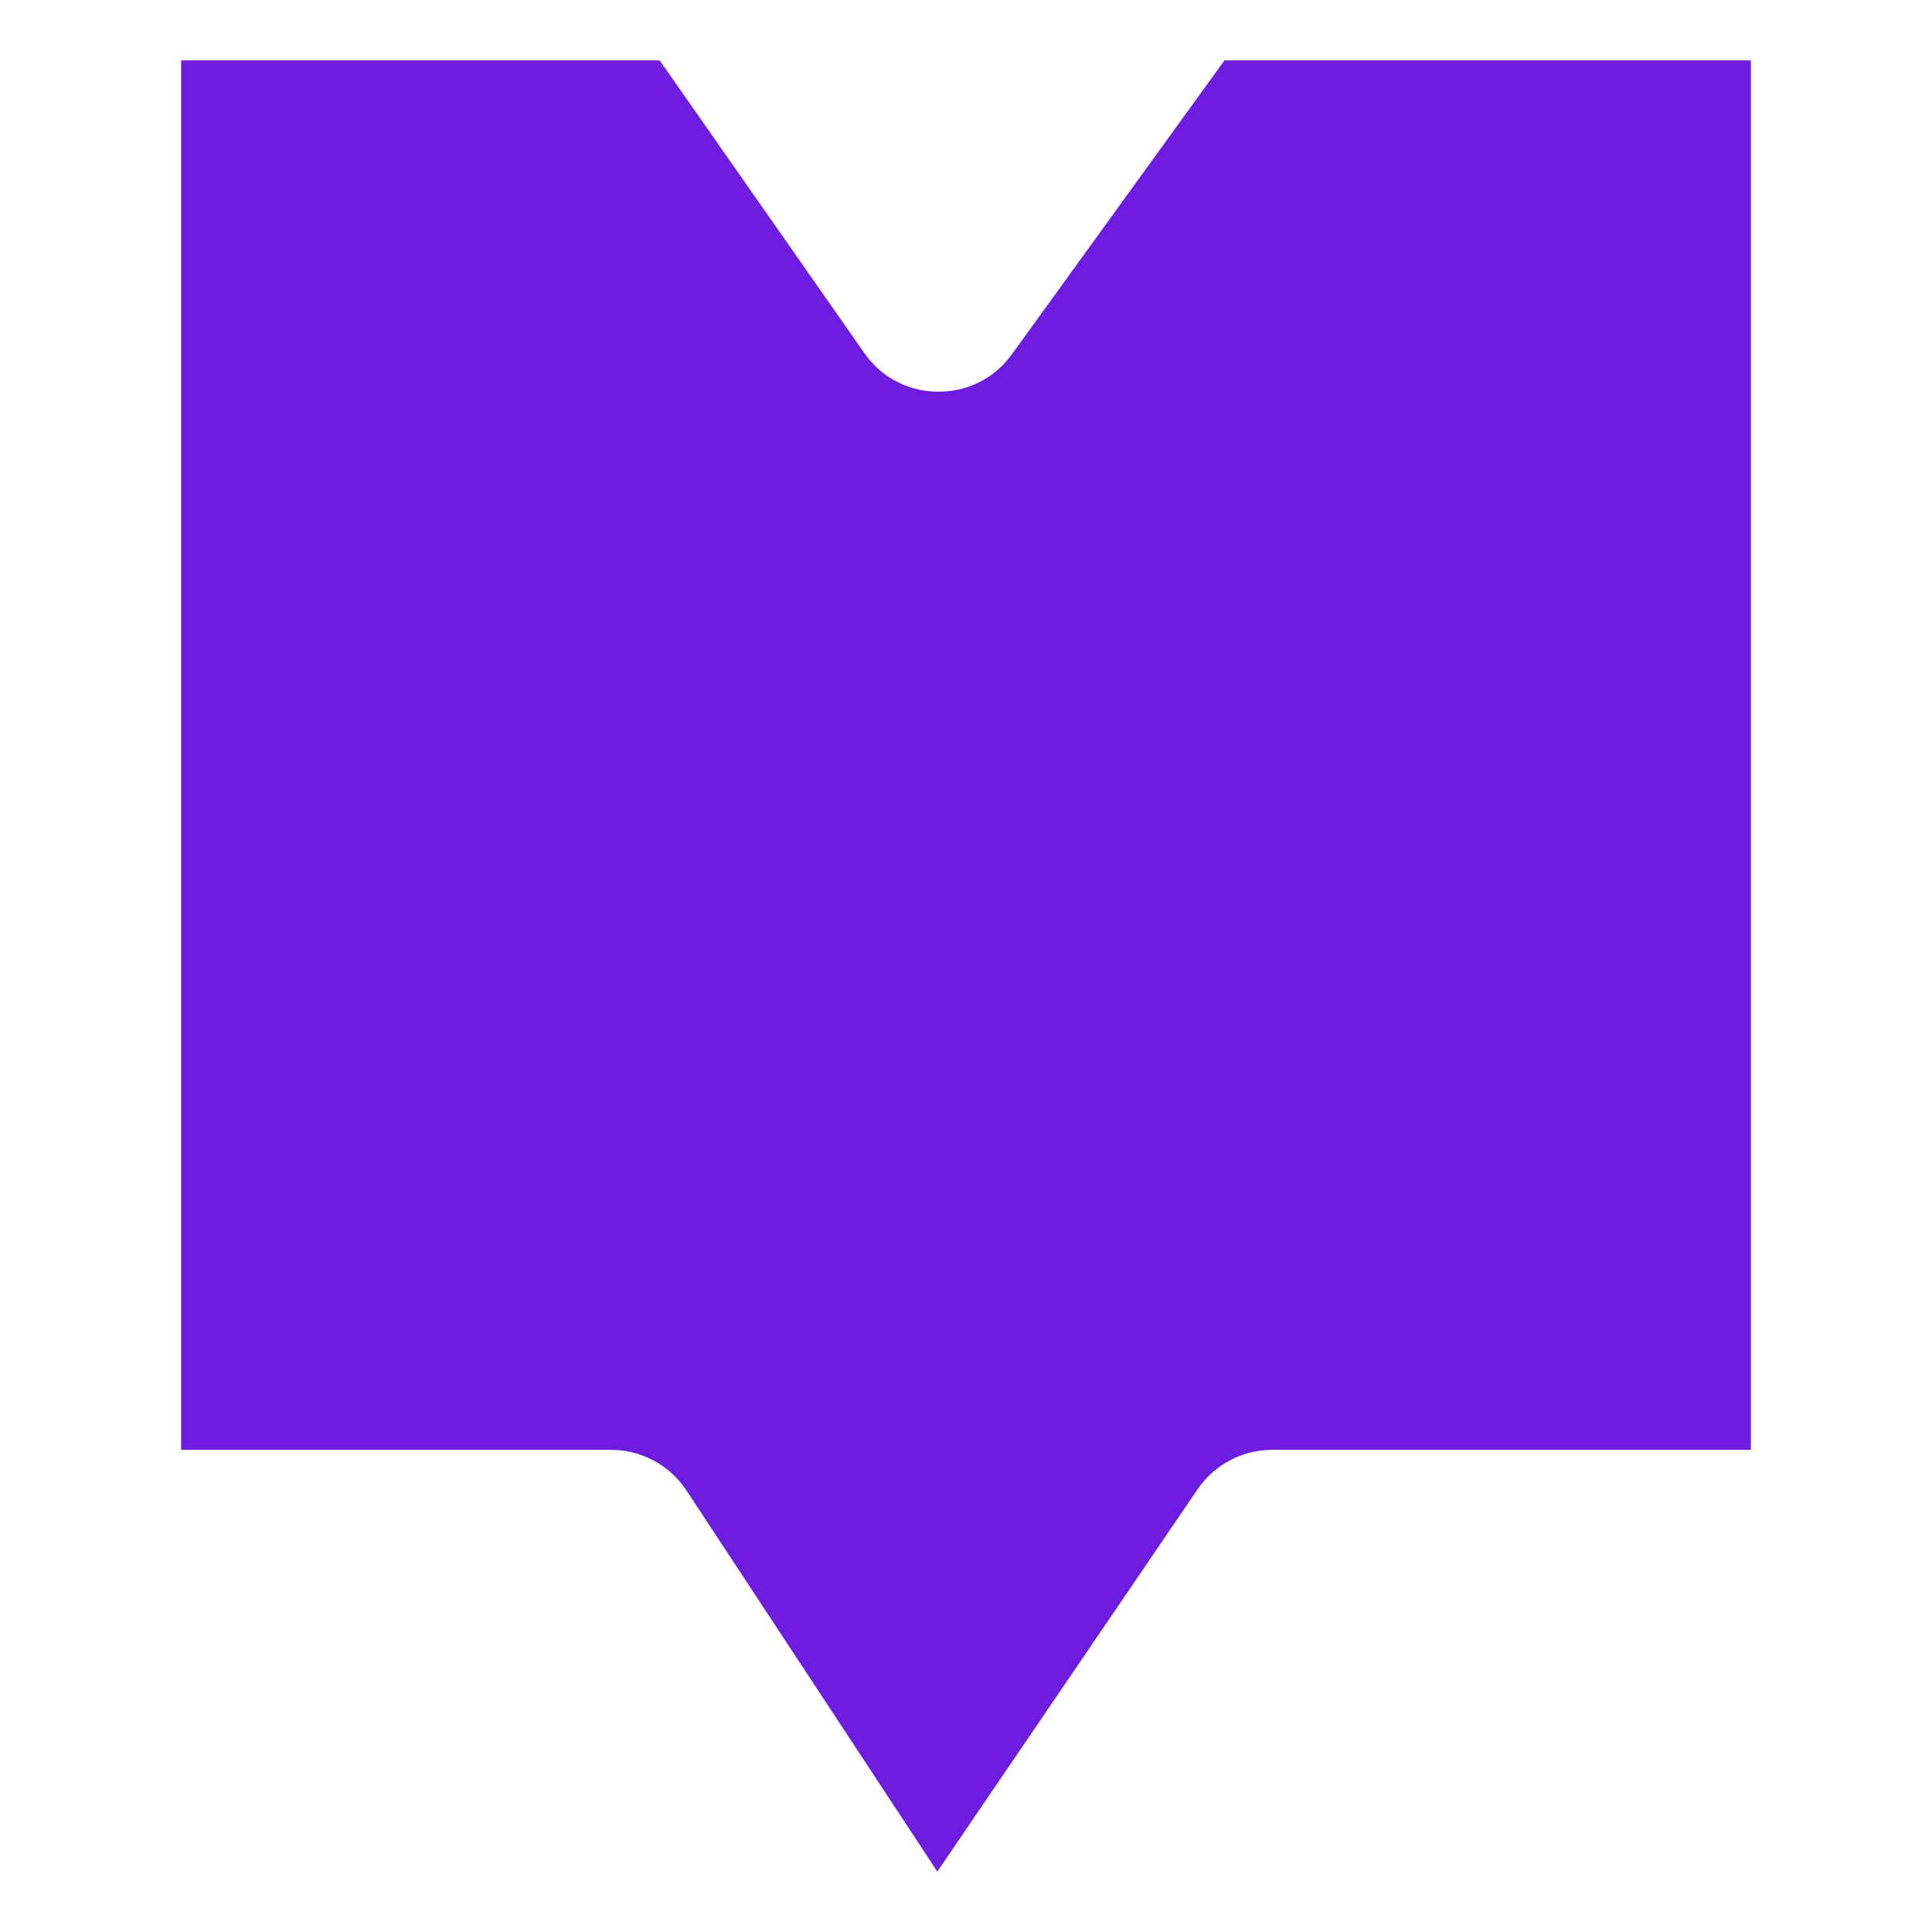 <svg width="32" height="32" viewBox="0 0 32 32" fill="none" xmlns="http://www.w3.org/2000/svg">
<path d="M4.5 22.514V2.5V2.5H10.145L13.086 6.706C14.269 8.398 16.766 8.418 17.976 6.746L21.047 2.5L27.5 2.5V22.514L21.074 22.514C20.081 22.514 19.153 23.005 18.594 23.826L15.546 28.303L12.624 23.864C12.069 23.021 11.128 22.514 10.118 22.514H4.5Z" fill="#6E1CE0" stroke="#6E1CE0" stroke-width="3"/>
</svg>
